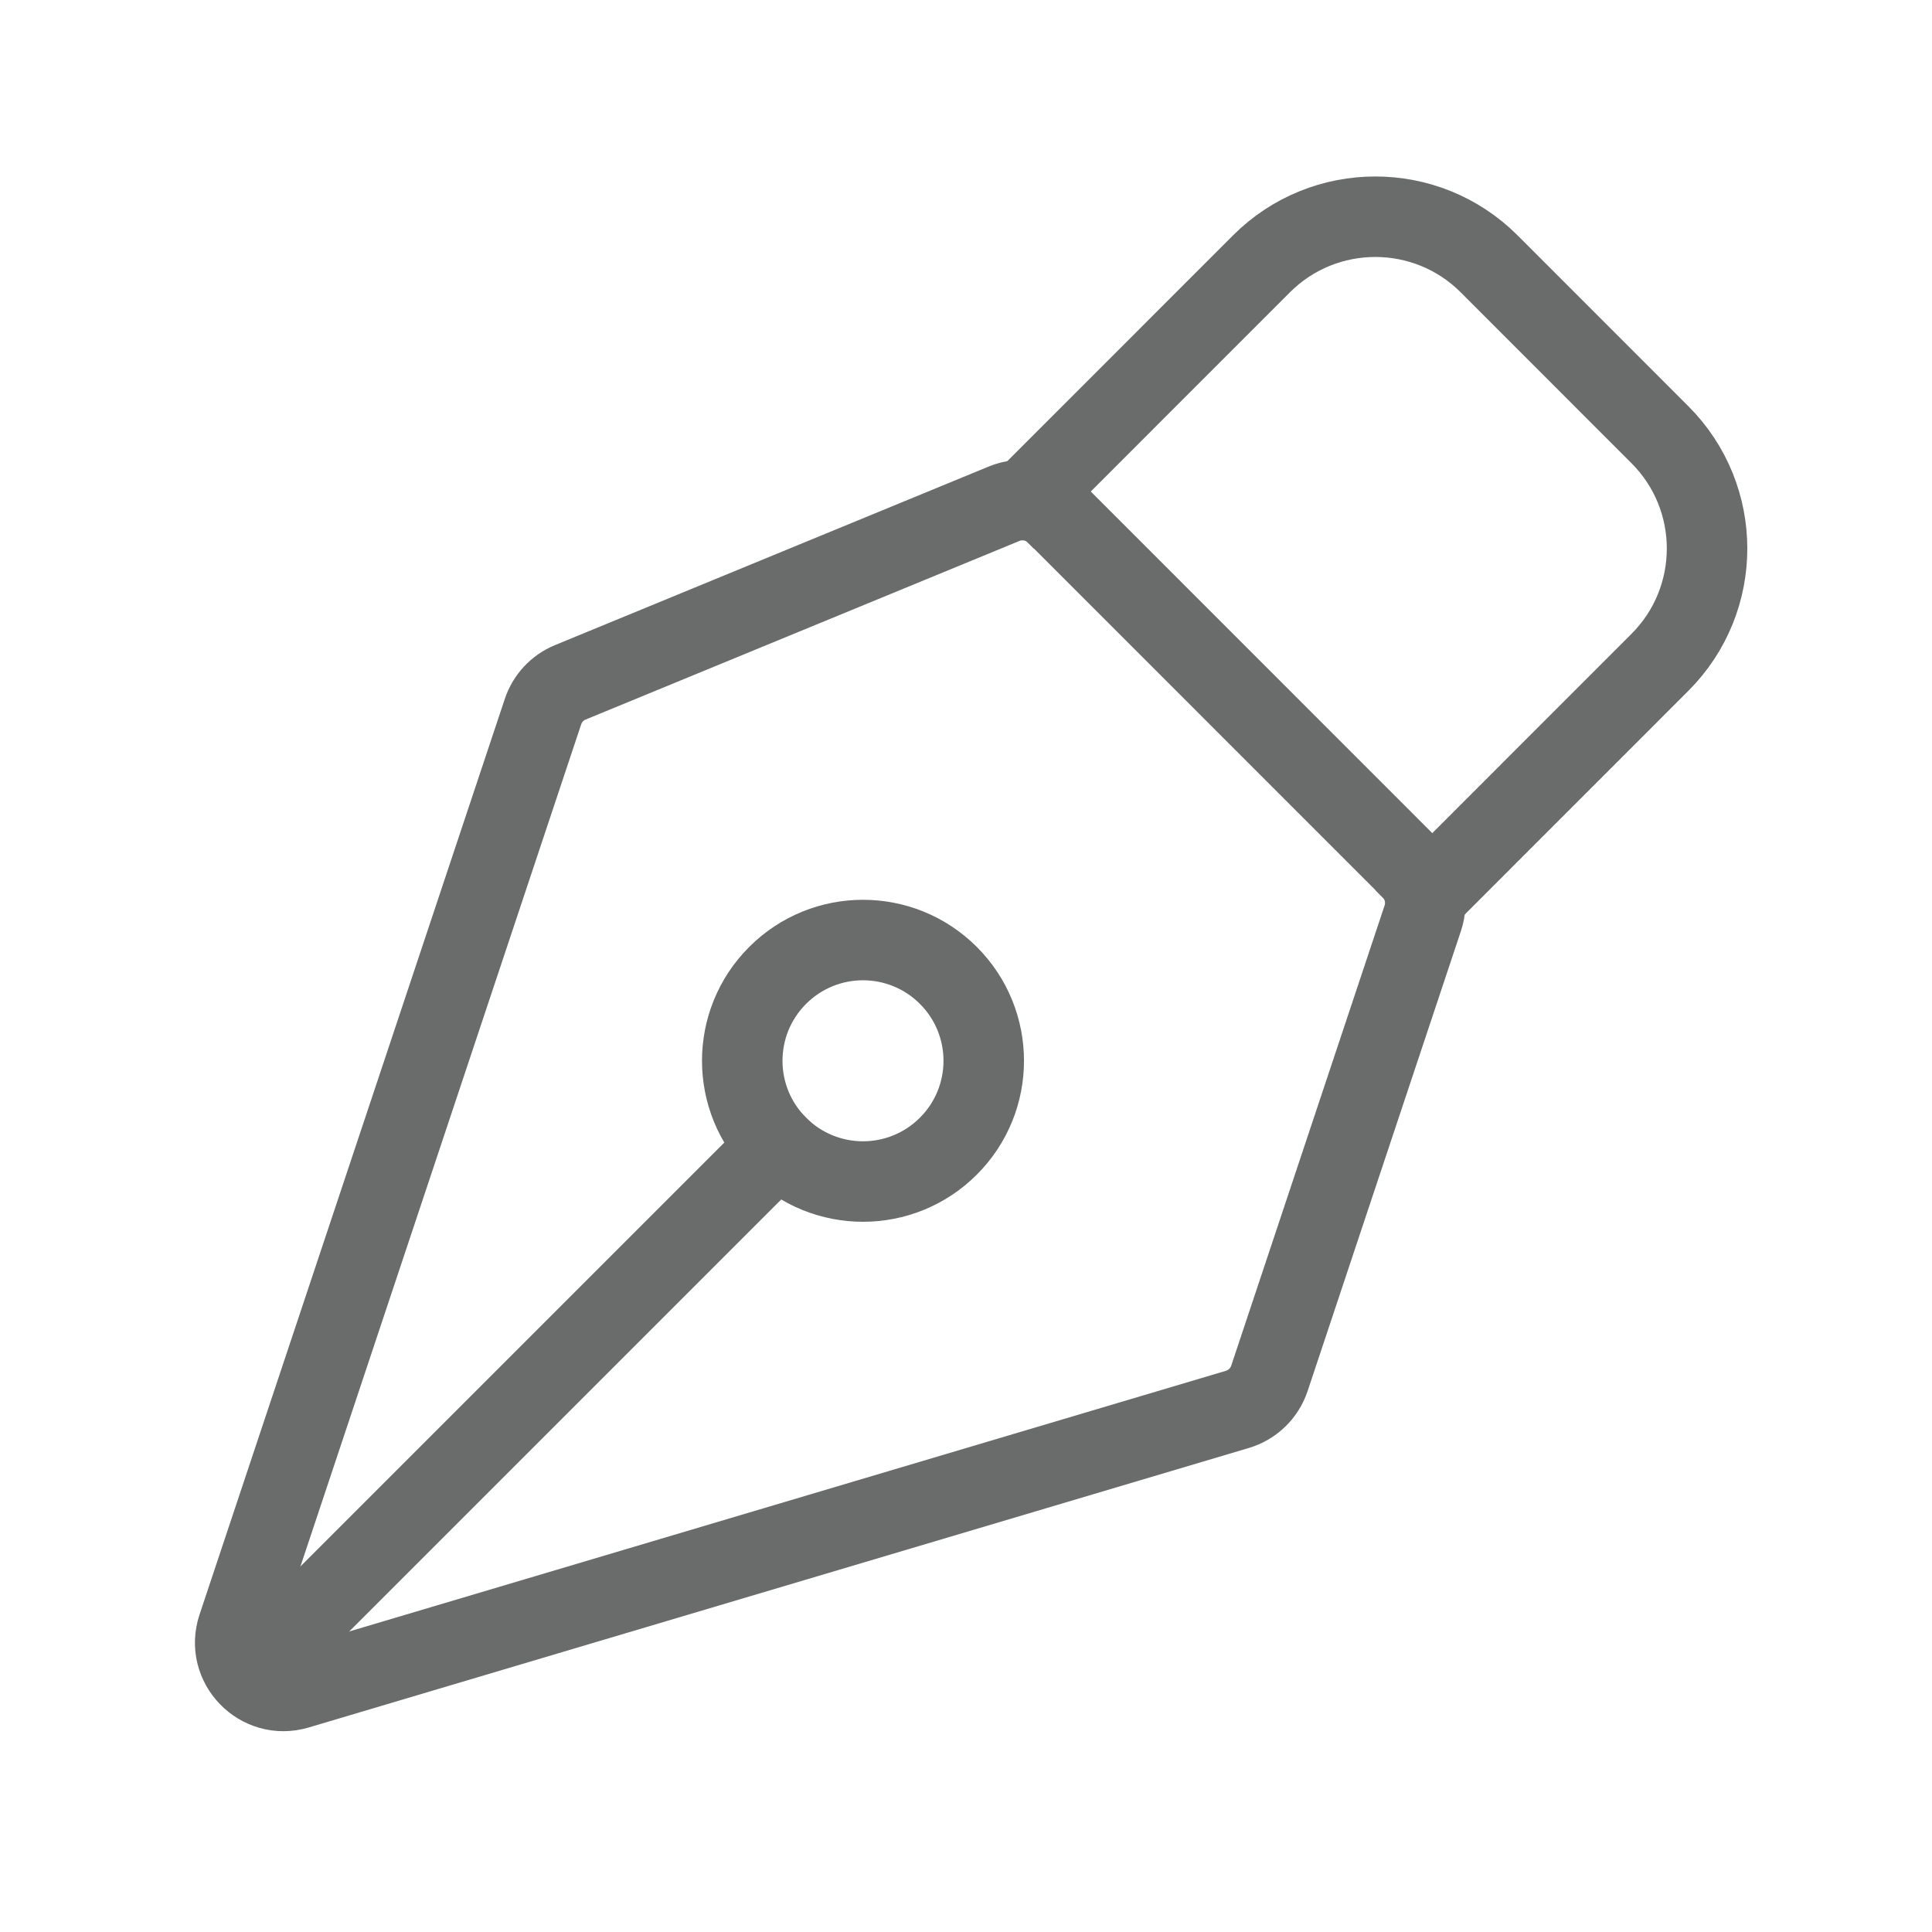 <svg width="24" height="24" viewBox="0 0 24 24" fill="none" xmlns="http://www.w3.org/2000/svg">
<g clip-path="url(#clip0_1700_3272)">
<path d="M17.674 11.407L15.769 17.123C15.707 17.308 15.559 17.452 15.371 17.508L3.693 20.98C3.228 21.118 2.8 20.675 2.953 20.215L6.745 8.841C6.8 8.675 6.924 8.542 7.085 8.476L12.472 6.258C12.696 6.165 12.954 6.217 13.125 6.388L17.529 10.793C17.69 10.954 17.746 11.191 17.674 11.407Z" stroke="#6A6C6C" stroke-linecap="square"/>
<path d="M3.296 20.602L9.66 14.238" stroke="#6A6C6C" stroke-linecap="square"/>
<path d="M17.792 11.057L20.62 8.228C21.401 7.447 21.401 6.181 20.62 5.4L18.499 3.278C17.718 2.497 16.451 2.497 15.67 3.278L12.842 6.107" stroke="#6A6C6C" stroke-linecap="square"/>
<path d="M11.781 12.117C11.195 11.531 10.246 11.531 9.66 12.117C9.074 12.703 9.074 13.652 9.66 14.238C10.246 14.824 11.195 14.824 11.781 14.238C12.367 13.652 12.367 12.703 11.781 12.117Z" stroke="#6A6C6C" stroke-linecap="square"/>
</g>
<defs>
<clipPath id="clip0_1700_3272">
<rect width="24" height="24" fill="white"/>
</clipPath>
</defs>
</svg>
